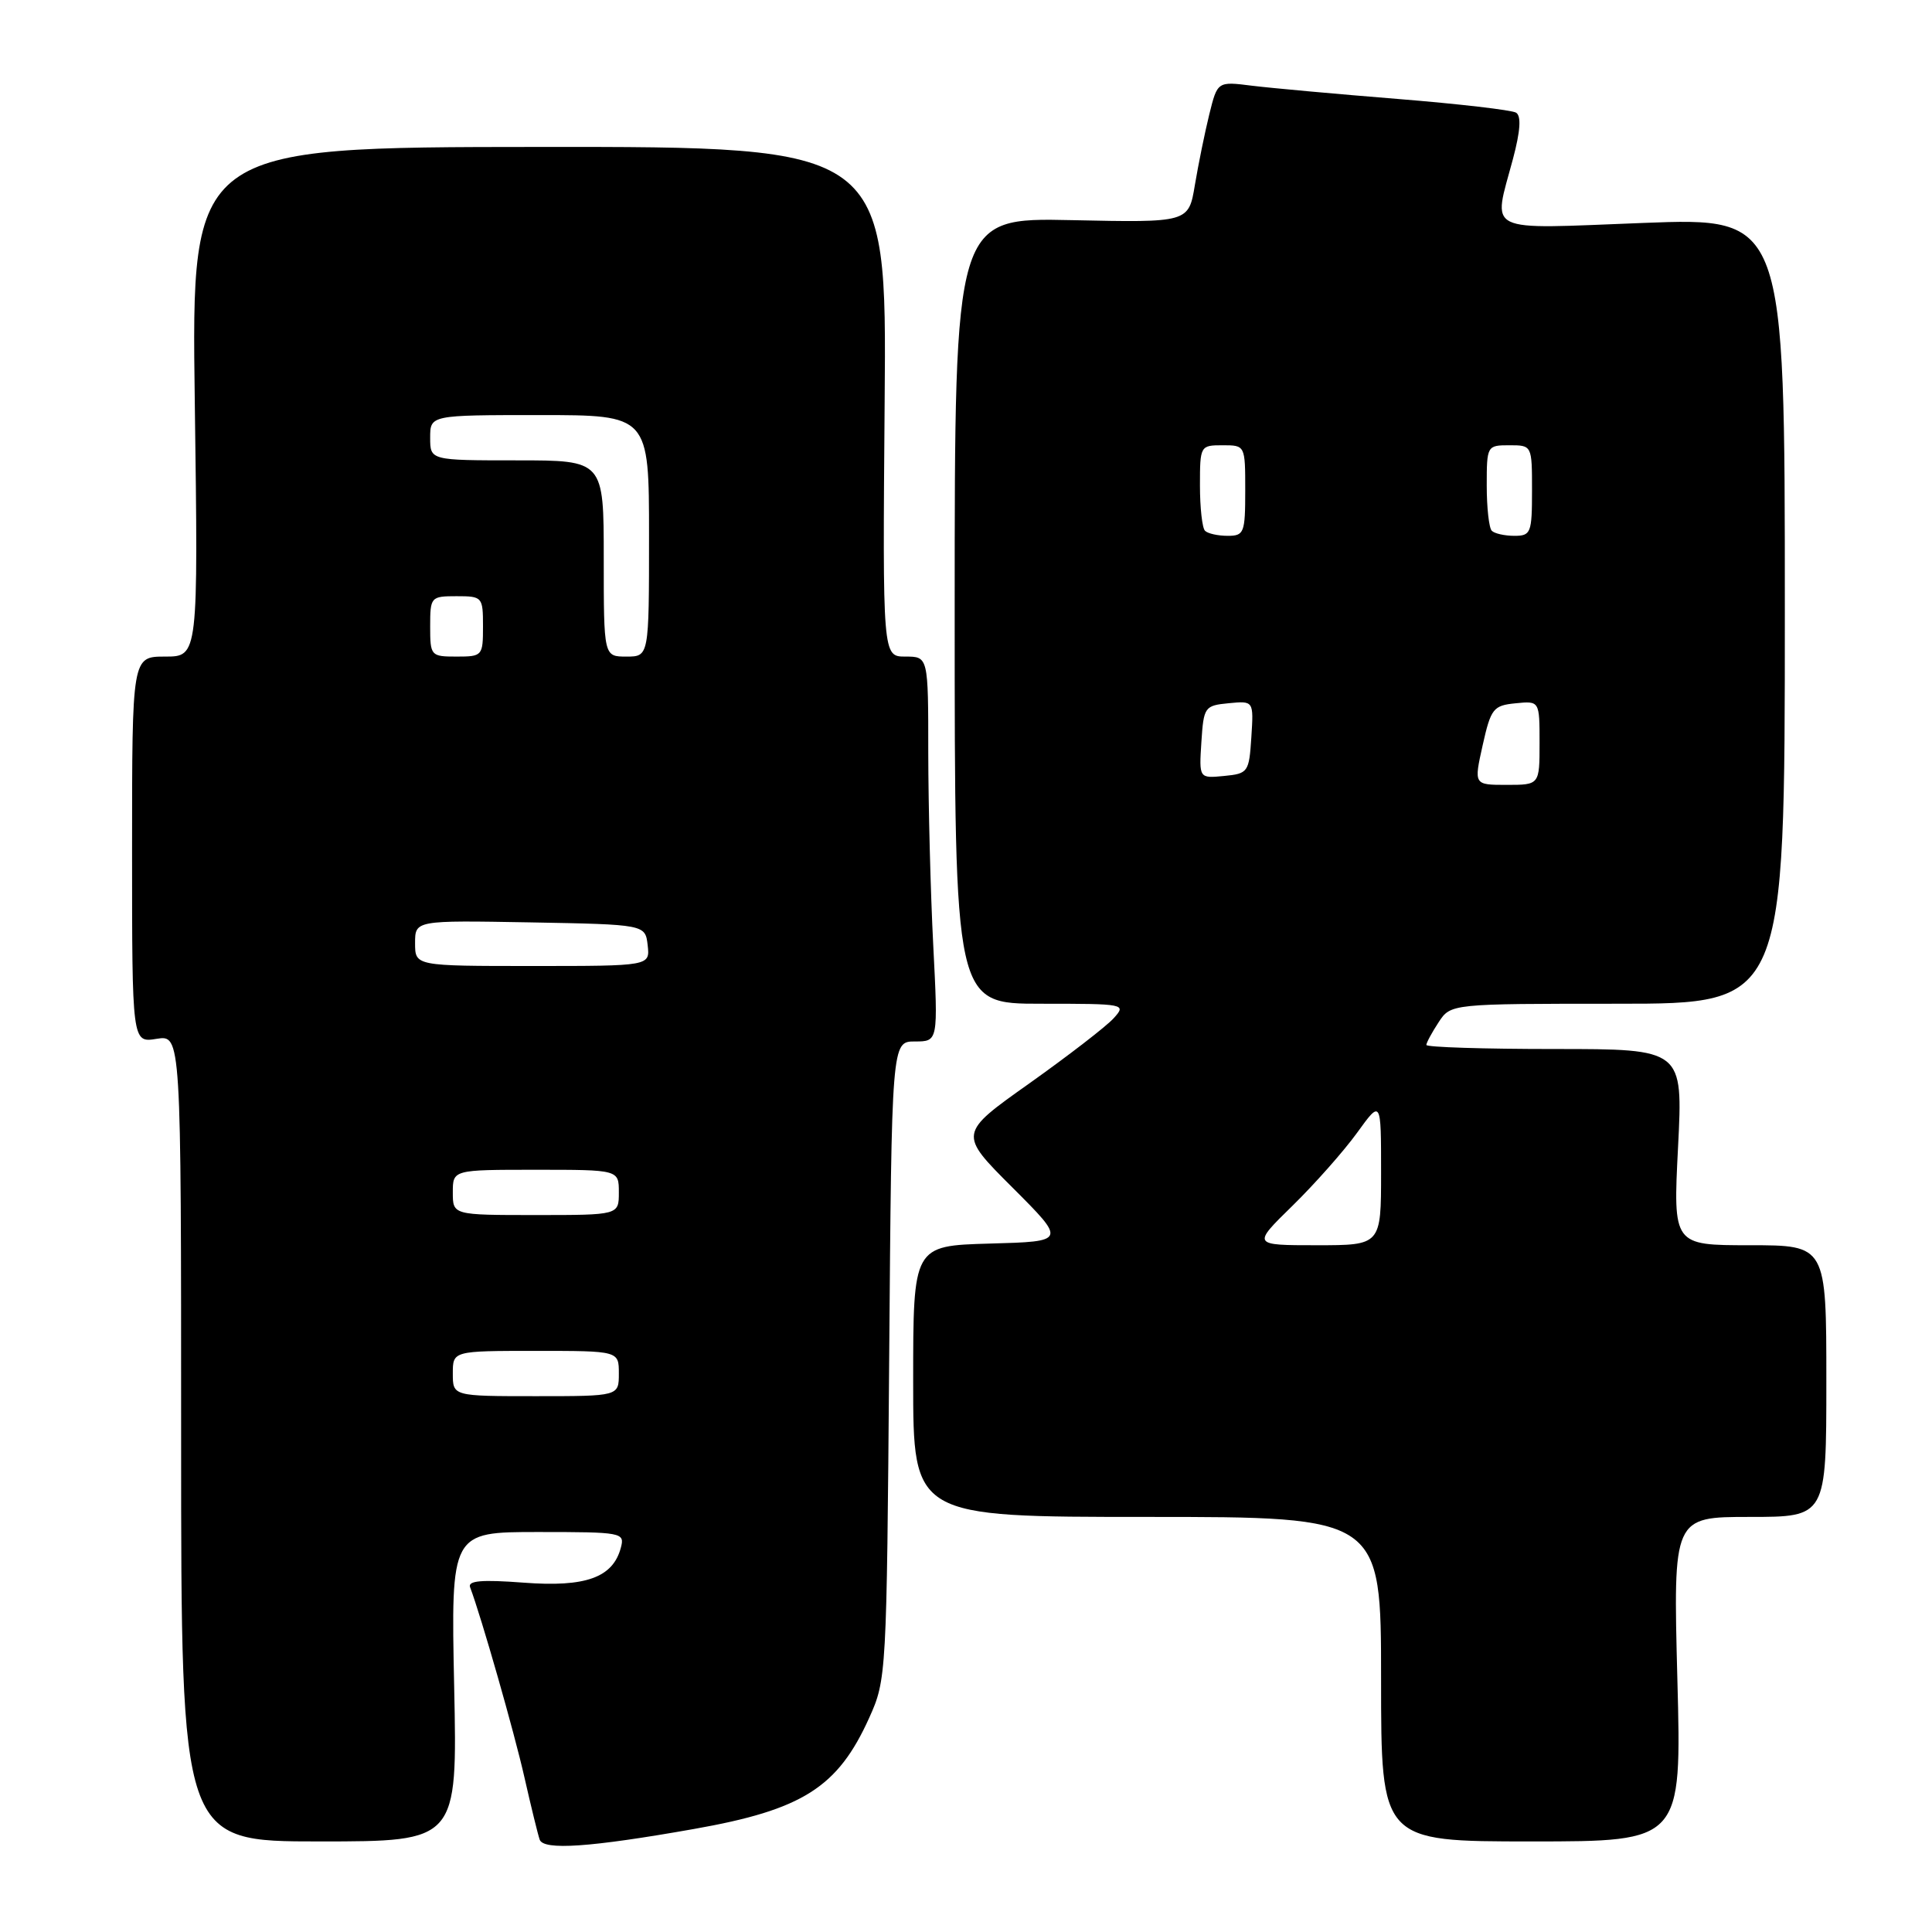 <?xml version="1.0" encoding="UTF-8" standalone="no"?>
<!DOCTYPE svg PUBLIC "-//W3C//DTD SVG 1.1//EN" "http://www.w3.org/Graphics/SVG/1.1/DTD/svg11.dtd" >
<svg xmlns="http://www.w3.org/2000/svg" xmlns:xlink="http://www.w3.org/1999/xlink" version="1.1" viewBox="0 0 256 256">
 <g >
 <path fill="currentColor"
d=" M 91.95 242.35 C 106.34 239.81 111.01 236.85 115.17 227.63 C 117.46 222.57 117.49 221.93 117.82 180.25 C 118.15 138.00 118.15 138.00 121.23 138.00 C 124.31 138.00 124.31 138.00 123.66 125.25 C 123.30 118.24 123.01 106.76 123.00 99.75 C 123.00 87.00 123.00 87.00 119.97 87.00 C 116.95 87.00 116.95 87.00 117.22 53.22 C 117.50 19.44 117.50 19.44 71.42 19.47 C 25.35 19.50 25.35 19.50 25.81 53.25 C 26.27 87.00 26.27 87.00 21.88 87.00 C 17.50 87.00 17.50 87.00 17.50 112.59 C 17.50 138.18 17.50 138.18 20.75 137.65 C 24.00 137.13 24.00 137.13 24.00 190.56 C 24.00 244.00 24.00 244.00 42.31 244.00 C 60.61 244.00 60.61 244.00 60.18 223.50 C 59.75 203.00 59.75 203.00 71.28 203.00 C 82.44 203.00 82.80 203.07 82.27 205.06 C 81.23 209.03 77.62 210.34 69.38 209.71 C 63.81 209.29 61.96 209.45 62.29 210.32 C 63.75 214.16 68.15 229.56 69.49 235.51 C 70.36 239.35 71.27 243.07 71.51 243.76 C 72.01 245.21 78.22 244.78 91.95 242.35 Z  M 222.26 222.50 C 221.70 201.00 221.70 201.00 231.85 201.00 C 242.00 201.00 242.00 201.00 242.00 183.00 C 242.00 165.00 242.00 165.00 231.85 165.00 C 221.69 165.00 221.69 165.00 222.35 152.00 C 223.01 139.00 223.01 139.00 206.00 139.00 C 196.65 139.00 189.00 138.76 189.00 138.46 C 189.00 138.17 189.73 136.82 190.62 135.46 C 192.23 133.00 192.23 133.00 214.37 133.00 C 236.50 133.00 236.50 133.00 236.50 80.91 C 236.50 28.82 236.50 28.82 217.75 29.54 C 196.35 30.36 197.81 31.07 200.48 21.04 C 201.46 17.36 201.59 15.37 200.89 14.93 C 200.32 14.58 193.25 13.76 185.18 13.11 C 177.11 12.46 168.43 11.67 165.91 11.36 C 161.32 10.78 161.32 10.78 160.24 15.14 C 159.65 17.54 158.79 21.75 158.33 24.50 C 157.50 29.50 157.50 29.50 142.00 29.17 C 126.50 28.84 126.50 28.84 126.50 80.92 C 126.50 133.00 126.50 133.00 137.90 133.00 C 149.14 133.00 149.28 133.03 147.55 134.94 C 146.58 136.01 141.56 139.88 136.40 143.55 C 127.00 150.21 127.00 150.21 134.15 157.35 C 141.30 164.50 141.30 164.50 131.15 164.78 C 121.00 165.07 121.00 165.07 121.00 183.03 C 121.00 201.00 121.00 201.00 152.00 201.00 C 183.00 201.00 183.00 201.00 183.00 222.50 C 183.00 244.00 183.00 244.00 202.91 244.00 C 222.83 244.00 222.83 244.00 222.26 222.50 Z  M 60.00 182.00 C 60.00 179.00 60.00 179.00 71.00 179.00 C 82.00 179.00 82.00 179.00 82.00 182.00 C 82.00 185.00 82.00 185.00 71.00 185.00 C 60.00 185.00 60.00 185.00 60.00 182.00 Z  M 60.00 158.00 C 60.00 155.00 60.00 155.00 71.00 155.00 C 82.00 155.00 82.00 155.00 82.00 158.00 C 82.00 161.00 82.00 161.00 71.00 161.00 C 60.00 161.00 60.00 161.00 60.00 158.00 Z  M 55.00 124.97 C 55.00 121.95 55.00 121.95 70.25 122.22 C 85.50 122.50 85.50 122.50 85.82 125.25 C 86.13 128.00 86.13 128.00 70.57 128.00 C 55.00 128.00 55.00 128.00 55.00 124.97 Z  M 57.00 83.00 C 57.00 79.10 57.08 79.00 60.50 79.00 C 63.92 79.00 64.00 79.10 64.00 83.00 C 64.00 86.90 63.92 87.00 60.50 87.00 C 57.08 87.00 57.00 86.90 57.00 83.00 Z  M 80.00 74.00 C 80.00 61.00 80.00 61.00 68.50 61.00 C 57.00 61.00 57.00 61.00 57.00 58.00 C 57.00 55.00 57.00 55.00 71.50 55.00 C 86.00 55.00 86.00 55.00 86.00 71.00 C 86.00 87.00 86.00 87.00 83.00 87.00 C 80.00 87.00 80.00 87.00 80.00 74.00 Z  M 171.28 159.75 C 174.23 156.86 178.07 152.52 179.82 150.10 C 183.00 145.70 183.00 145.70 183.00 155.35 C 183.00 165.00 183.00 165.00 174.46 165.00 C 165.91 165.00 165.91 165.00 171.28 159.75 Z  M 196.46 98.75 C 197.55 93.88 197.87 93.48 200.82 93.19 C 204.00 92.87 204.00 92.87 204.00 98.44 C 204.00 104.00 204.00 104.00 199.64 104.00 C 195.29 104.00 195.29 104.00 196.46 98.75 Z  M 159.19 98.32 C 159.49 93.67 159.62 93.49 162.81 93.18 C 166.12 92.86 166.12 92.86 165.81 97.68 C 165.51 102.33 165.38 102.51 162.19 102.82 C 158.88 103.14 158.88 103.14 159.19 98.32 Z  M 159.67 70.33 C 159.30 69.97 159.00 67.27 159.00 64.33 C 159.00 59.07 159.04 59.00 162.00 59.00 C 165.00 59.00 165.00 59.00 165.00 65.00 C 165.00 70.62 164.85 71.00 162.67 71.00 C 161.38 71.00 160.03 70.70 159.67 70.33 Z  M 197.67 70.33 C 197.30 69.97 197.00 67.27 197.00 64.33 C 197.00 59.07 197.04 59.00 200.00 59.00 C 203.00 59.00 203.00 59.00 203.00 65.00 C 203.00 70.62 202.85 71.00 200.67 71.00 C 199.38 71.00 198.03 70.70 197.67 70.33 Z "/>
</g>
</svg>